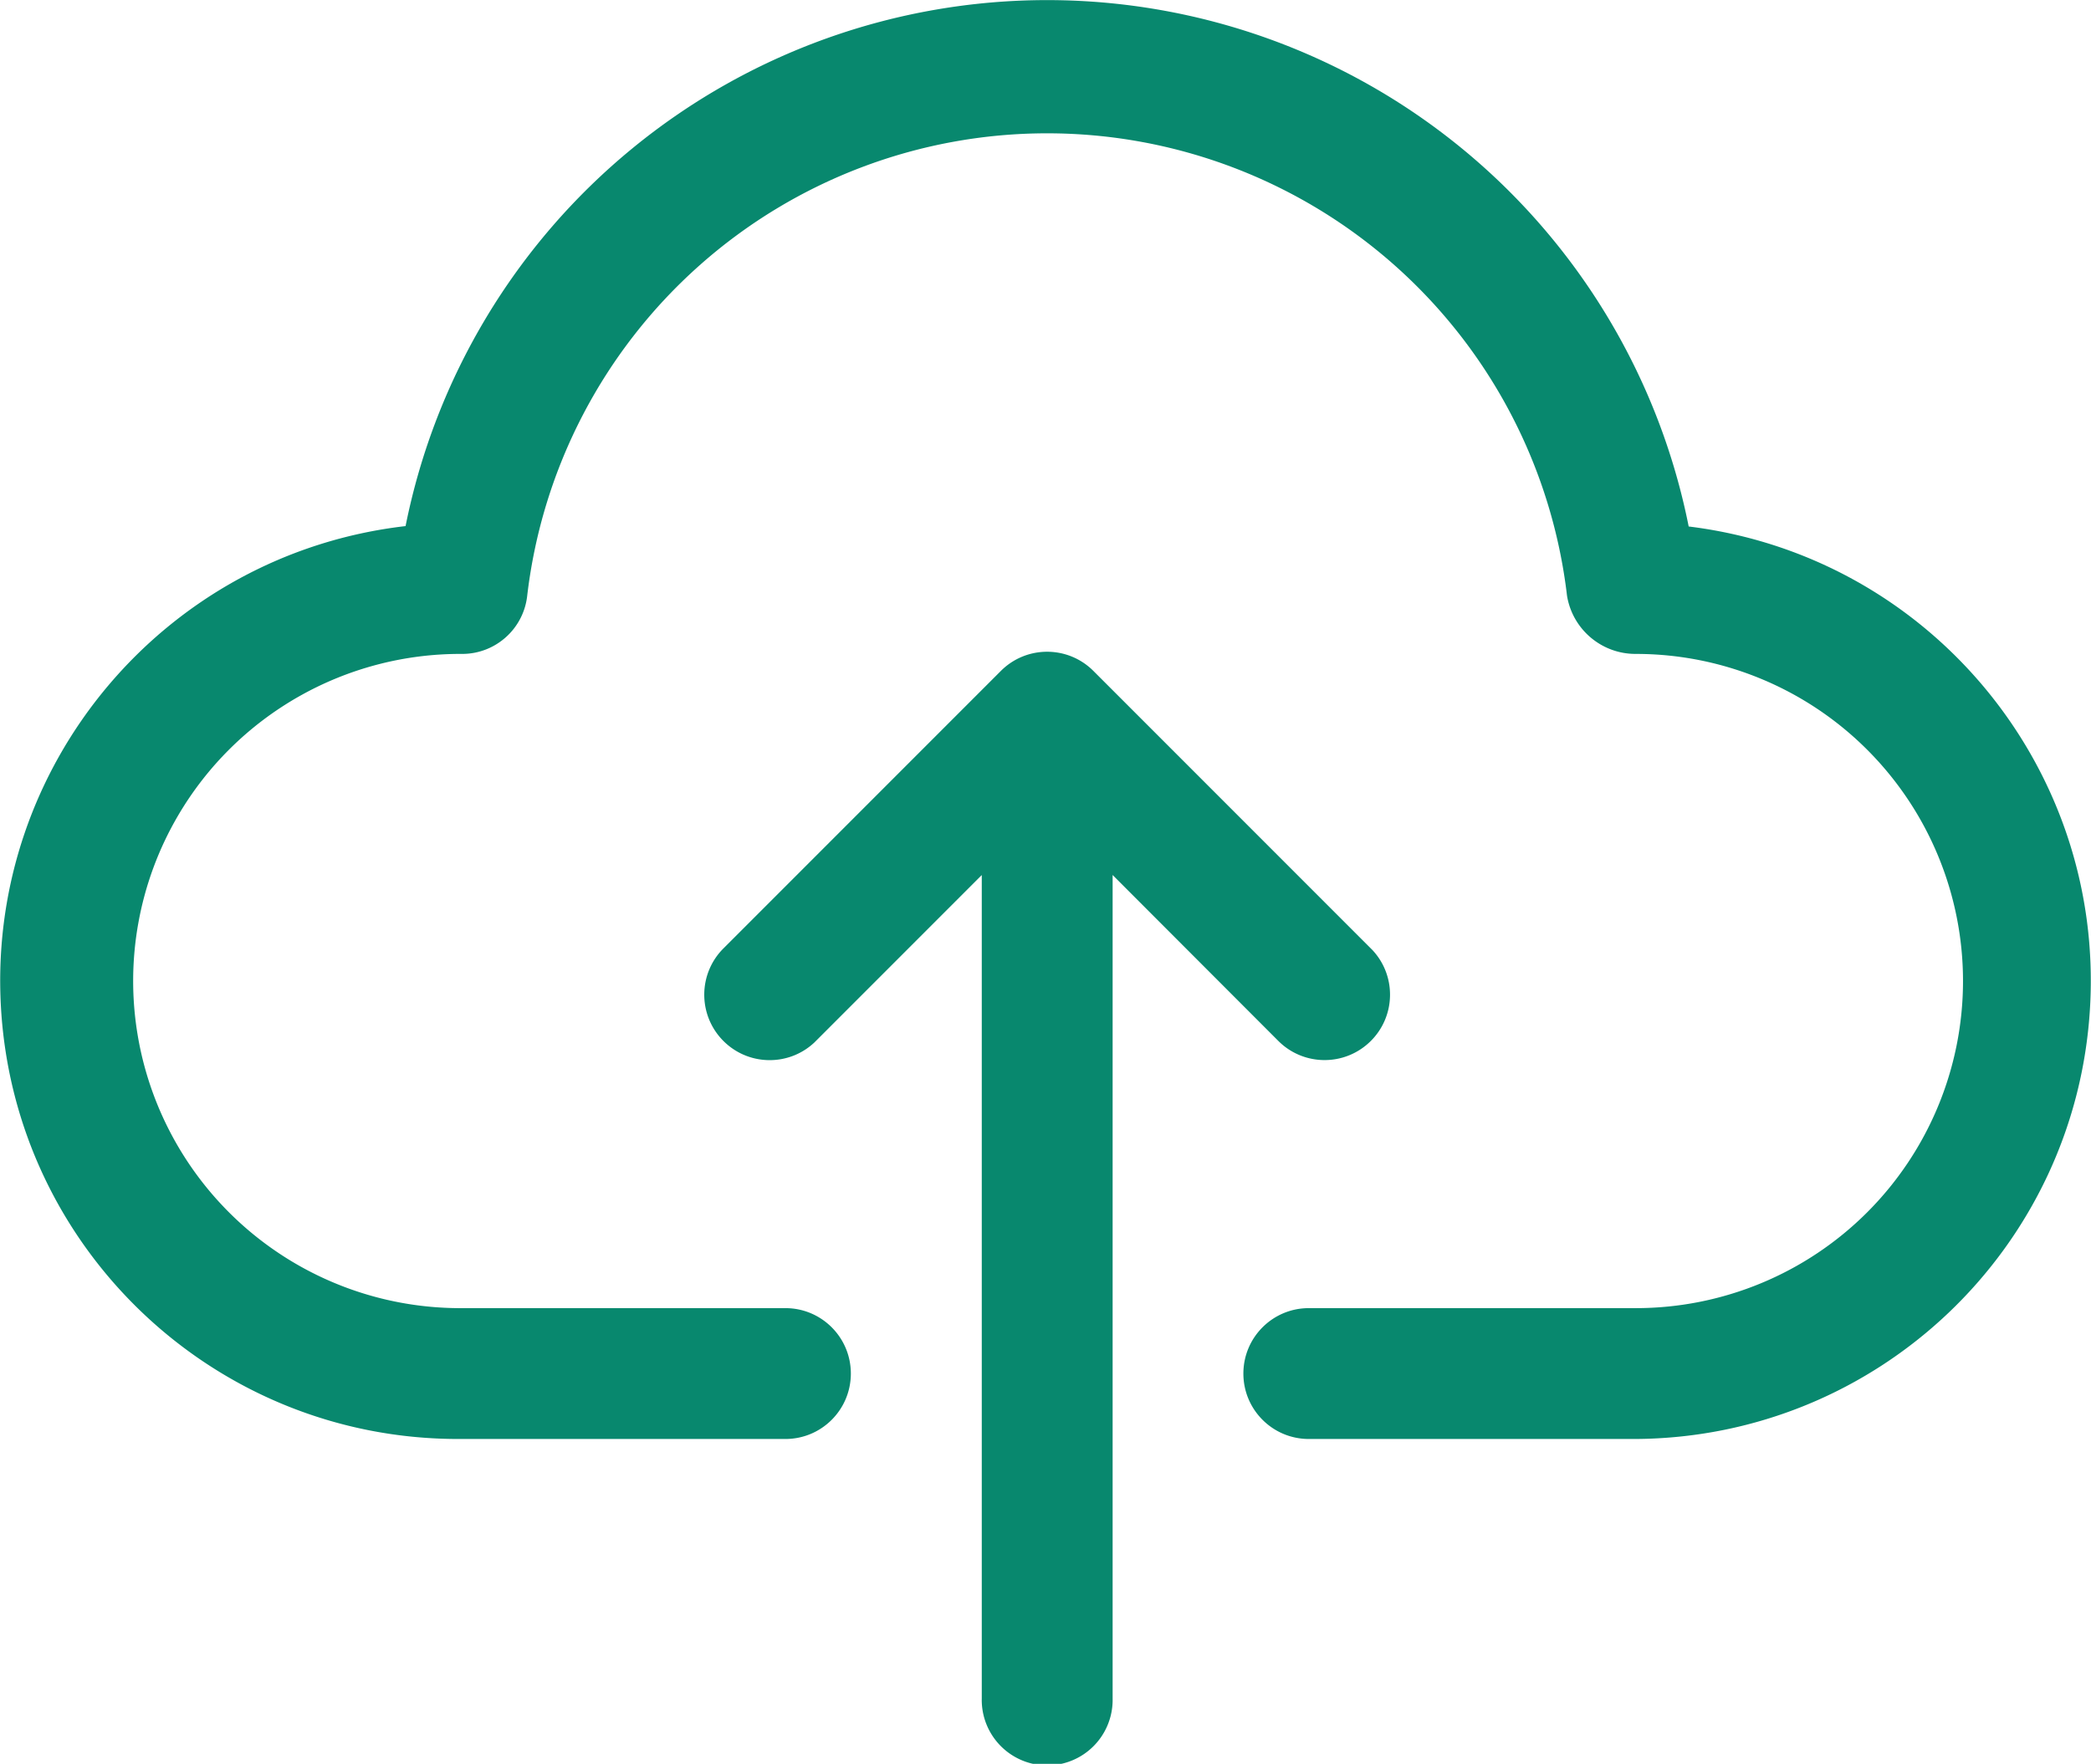 <svg xmlns="http://www.w3.org/2000/svg" width="62.832" height="53" fill="#08886e" xmlns:v="https://vecta.io/nano"><path d="M50.743 15.82A19.66 19.66 0 0 0 31.47.003a19.66 19.66 0 0 0-19.283 15.805C4.942 16.645-.392 22.99.029 30.272s6.45 12.97 13.743 12.967h9.829c1.086 0 1.966-.88 1.966-1.966s-.88-1.966-1.966-1.966h-9.829a9.83 9.83 0 0 1-8.425-14.794 9.83 9.83 0 0 1 8.541-4.864c1.002 0 1.844-.753 1.954-1.749a15.73 15.73 0 0 1 31.245 0c.165 1.013 1.043 1.755 2.07 1.749a9.83 9.83 0 0 1 9.829 9.829 9.83 9.83 0 0 1-9.829 9.829h-9.829c-1.086 0-1.966.88-1.966 1.966s.88 1.966 1.966 1.966h9.829c7.256-.049 13.227-5.722 13.646-12.966s-4.858-13.568-12.06-14.453zM38.412 31.278c.758.758 1.984.769 2.756.024s.804-1.971.072-2.755l-.048-.048-8.337-8.339c-.768-.768-2.012-.768-2.78 0h0l-8.337 8.339c-.758.758-.769 1.984-.024 2.756s1.971.804 2.755.072l.048-.048 4.984-4.985v24.742c-.016.713.355 1.378.97 1.74s1.377.361 1.992 0 .986-1.027.97-1.74V26.292zm0 0"/></svg>